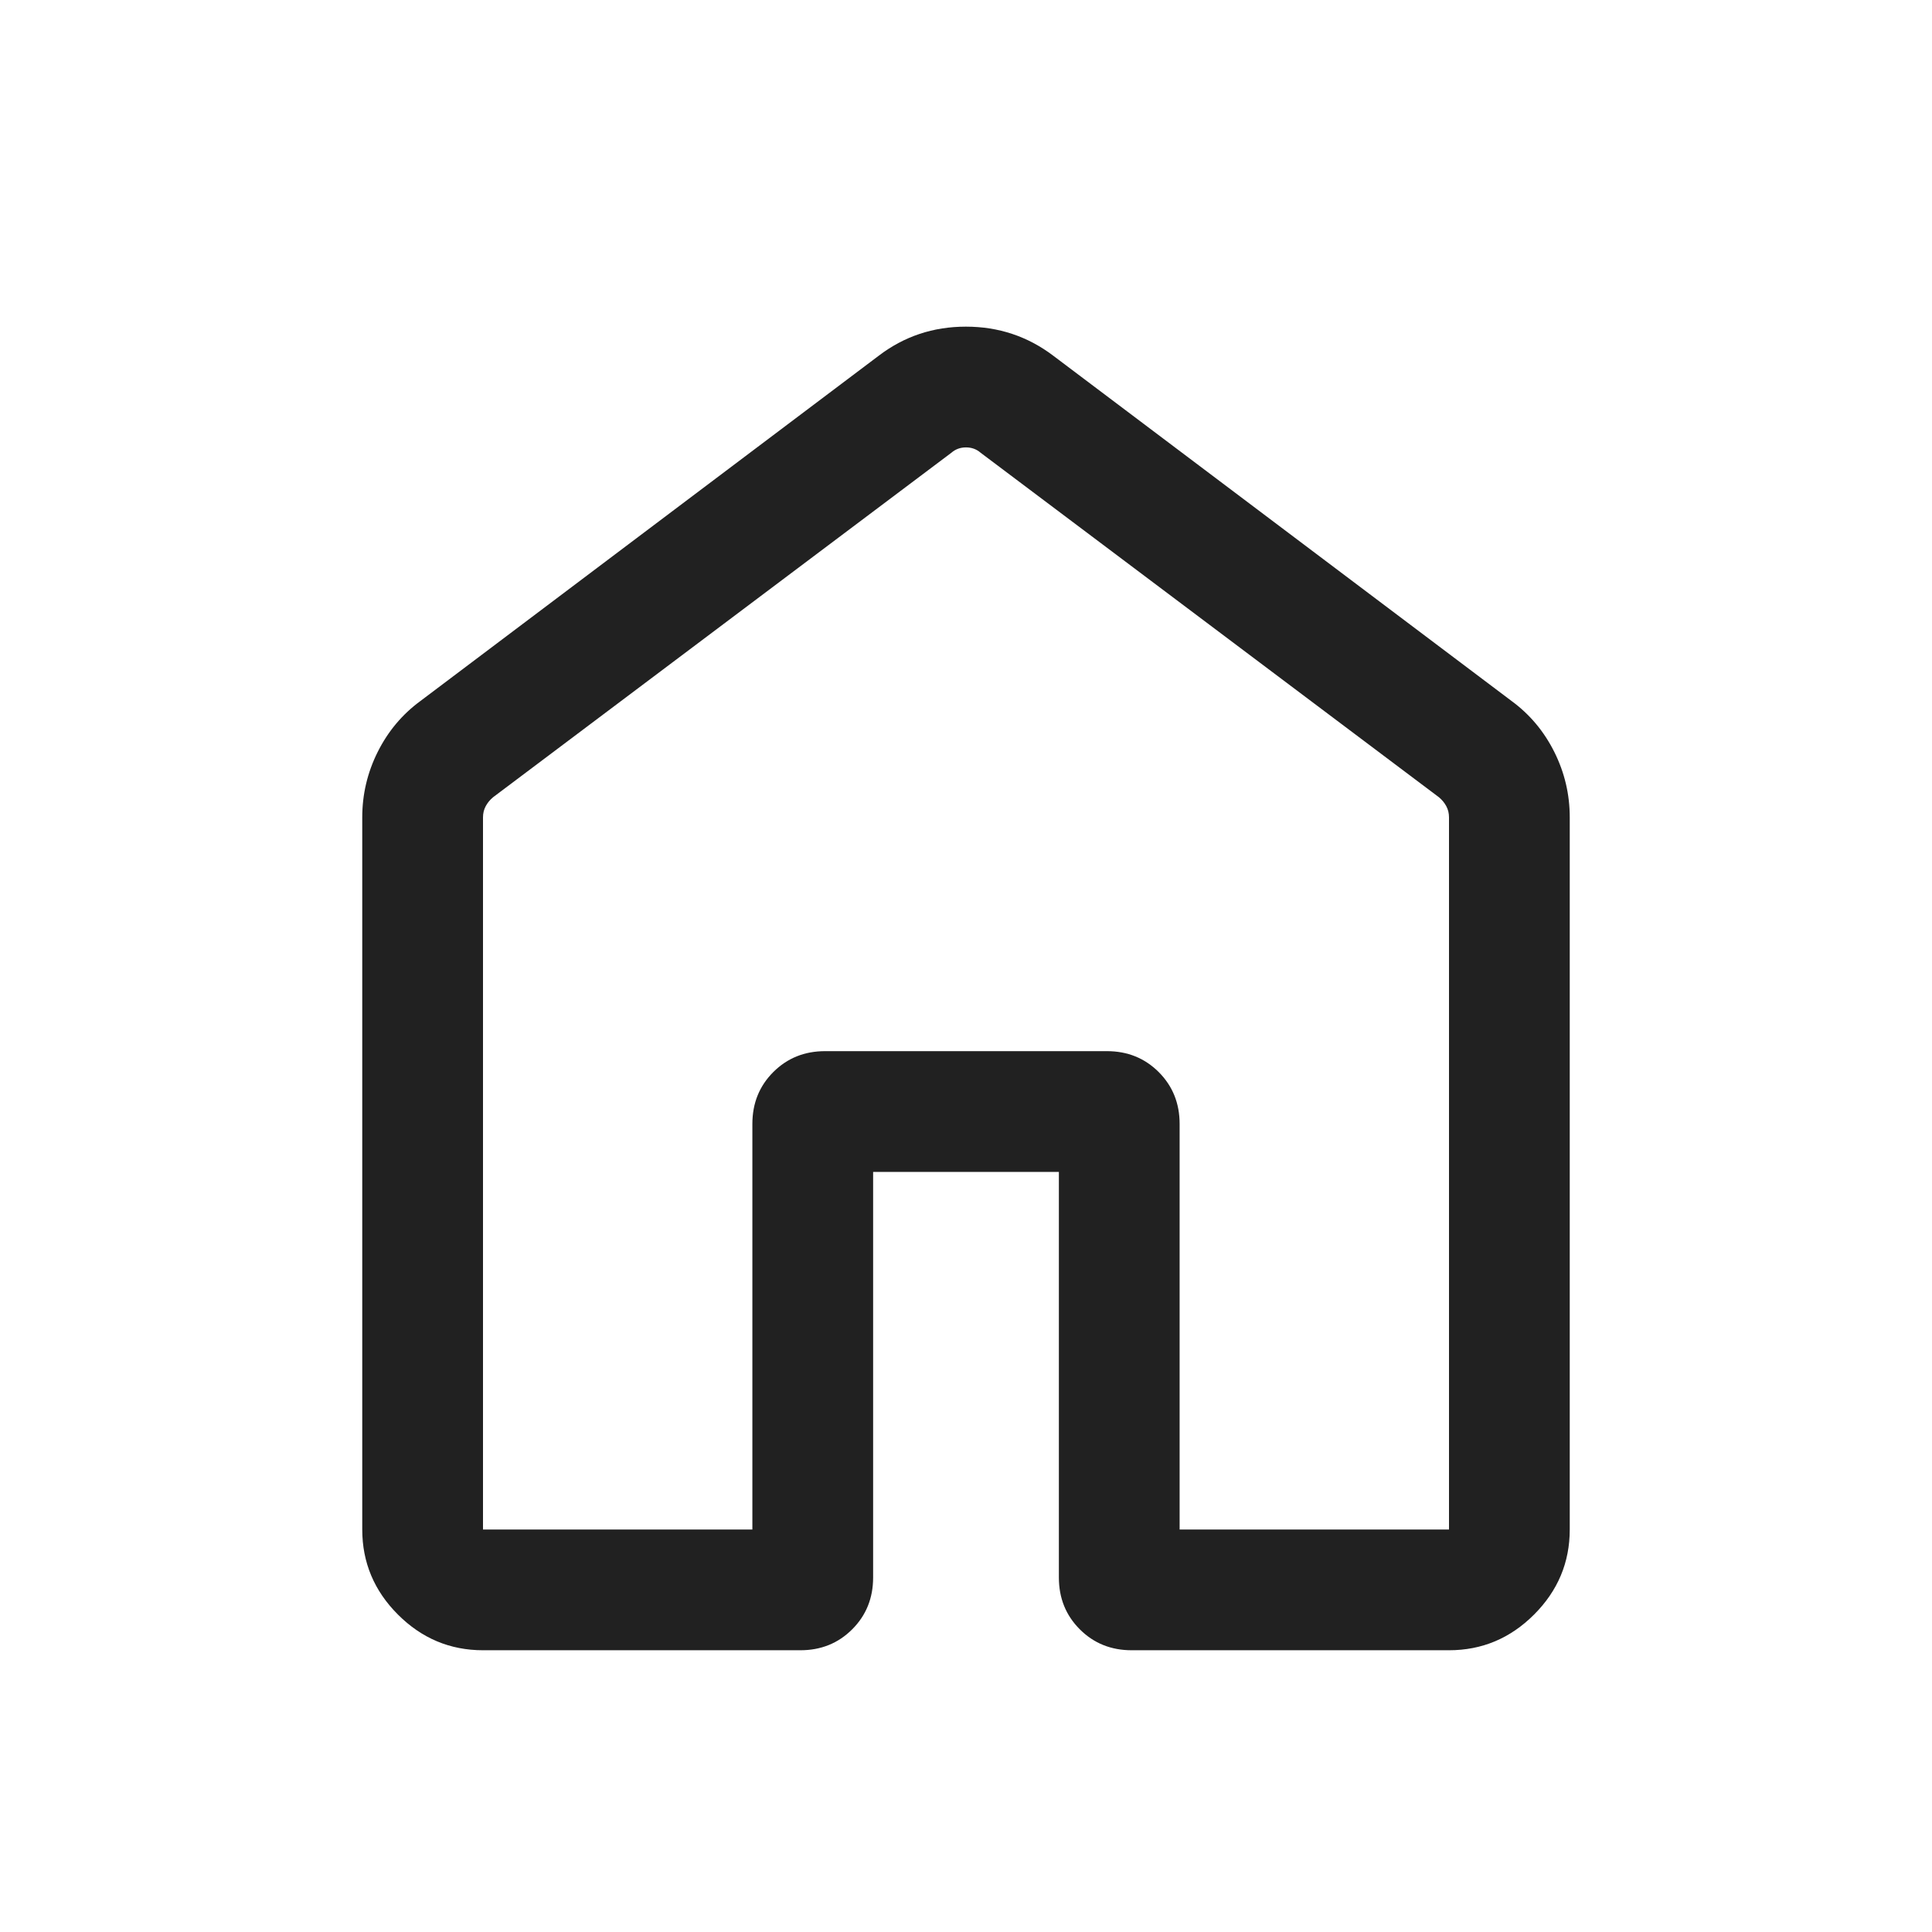<svg xmlns="http://www.w3.org/2000/svg" height="24px" viewBox="0 -960 960 960" width="24px" fill="#212121"><path d="M240-200h133.85v-201.54q0-15.36 10.39-25.76 10.4-10.39 25.76-10.39h140q15.36 0 25.76 10.39 10.39 10.4 10.39 25.76V-200H720v-353.85q0-3.07-1.35-5.57-1.34-2.5-3.65-4.43L487.31-735q-3.08-2.69-7.31-2.69-4.23 0-7.31 2.69L245-563.85q-2.31 1.93-3.65 4.43-1.35 2.5-1.35 5.57V-200Zm-60 0v-353.85q0-17.17 7.68-32.53 7.69-15.37 21.24-25.31l227.7-171.54q18.95-14.46 43.32-14.46t43.44 14.46l227.7 171.54q13.55 9.94 21.24 25.31 7.68 15.36 7.68 32.53V-200q0 24.54-17.73 42.27Q744.54-140 720-140H562.31q-15.37 0-25.76-10.4-10.4-10.39-10.4-25.76v-201.53h-92.3v201.53q0 15.37-10.4 25.76-10.39 10.4-25.76 10.4H240q-24.54 0-42.27-17.73Q180-175.46 180-200Zm300-269.23Z"/></svg>